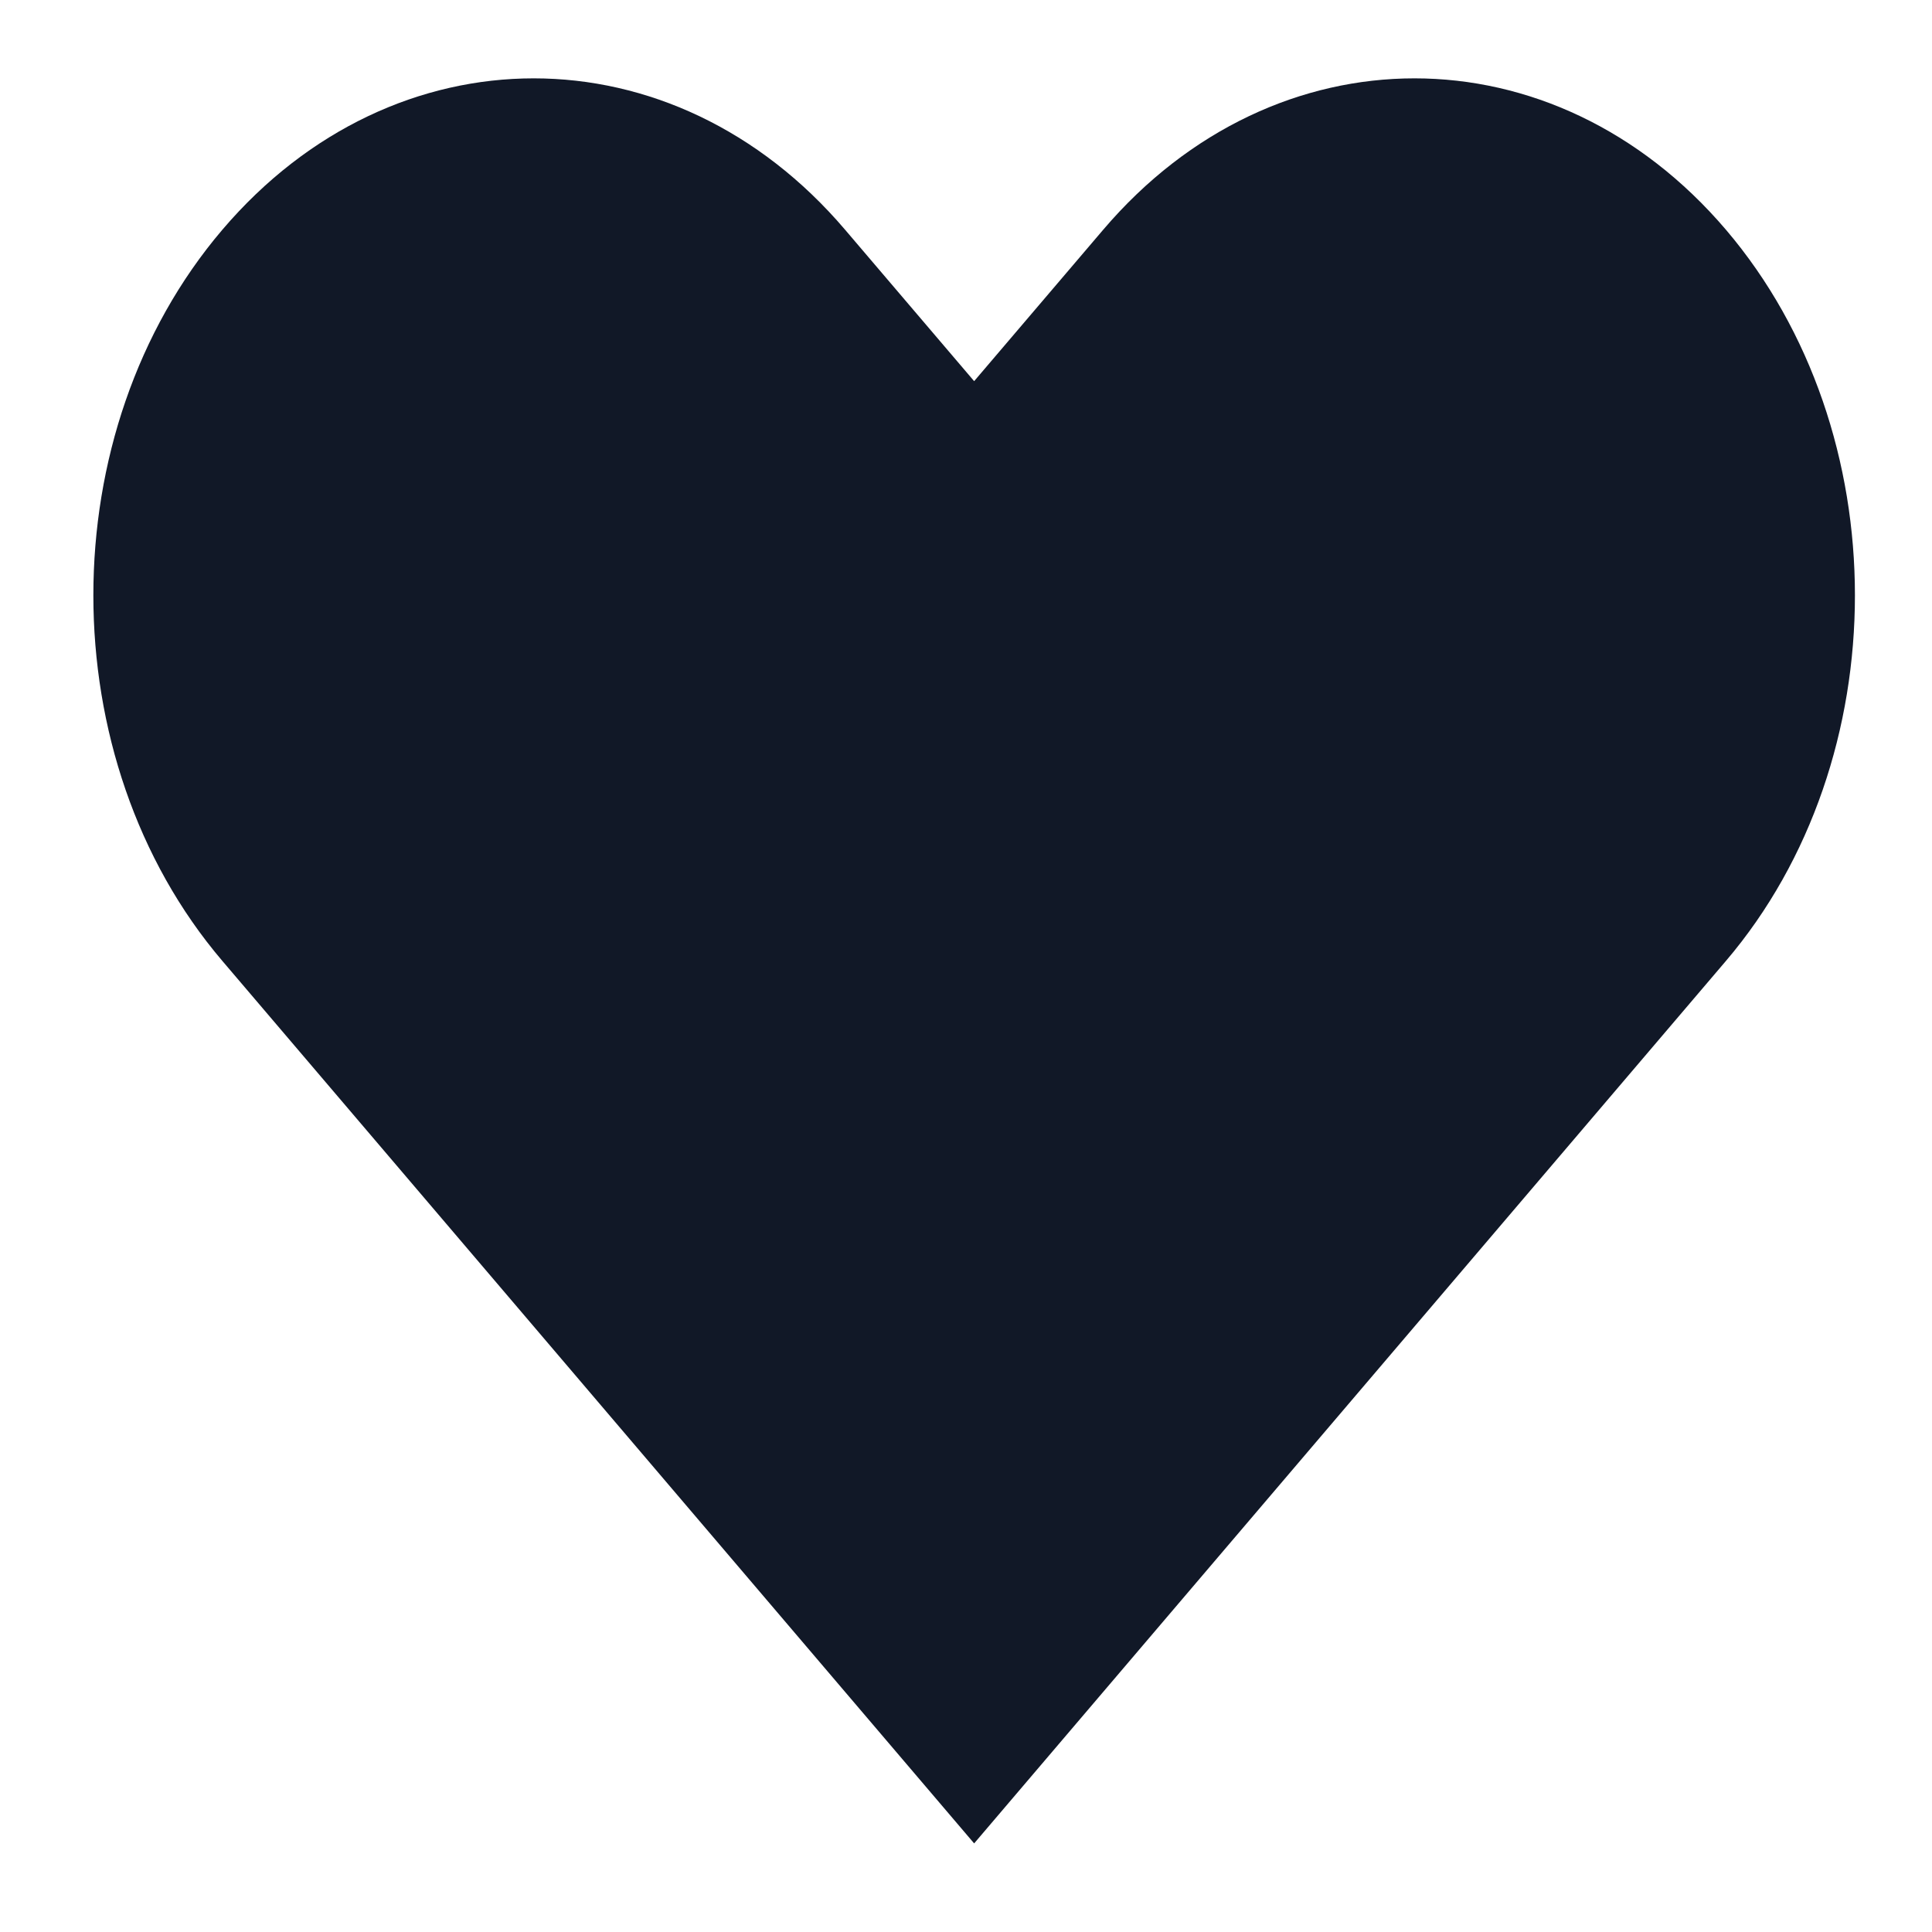 <svg width="14" height="14" viewBox="0 0 14 14" fill="none" xmlns="http://www.w3.org/2000/svg">
<path fill-rule="evenodd" clip-rule="evenodd" d="M1.611 1.665C2.857 0.202 4.878 0.202 6.124 1.665L7.059 2.762L7.994 1.665C9.24 0.202 11.26 0.202 12.507 1.665C13.753 3.128 13.753 5.5 12.507 6.963L7.059 13.358L1.611 6.963C0.365 5.5 0.365 3.128 1.611 1.665Z" fill="#111827"/>
</svg>
